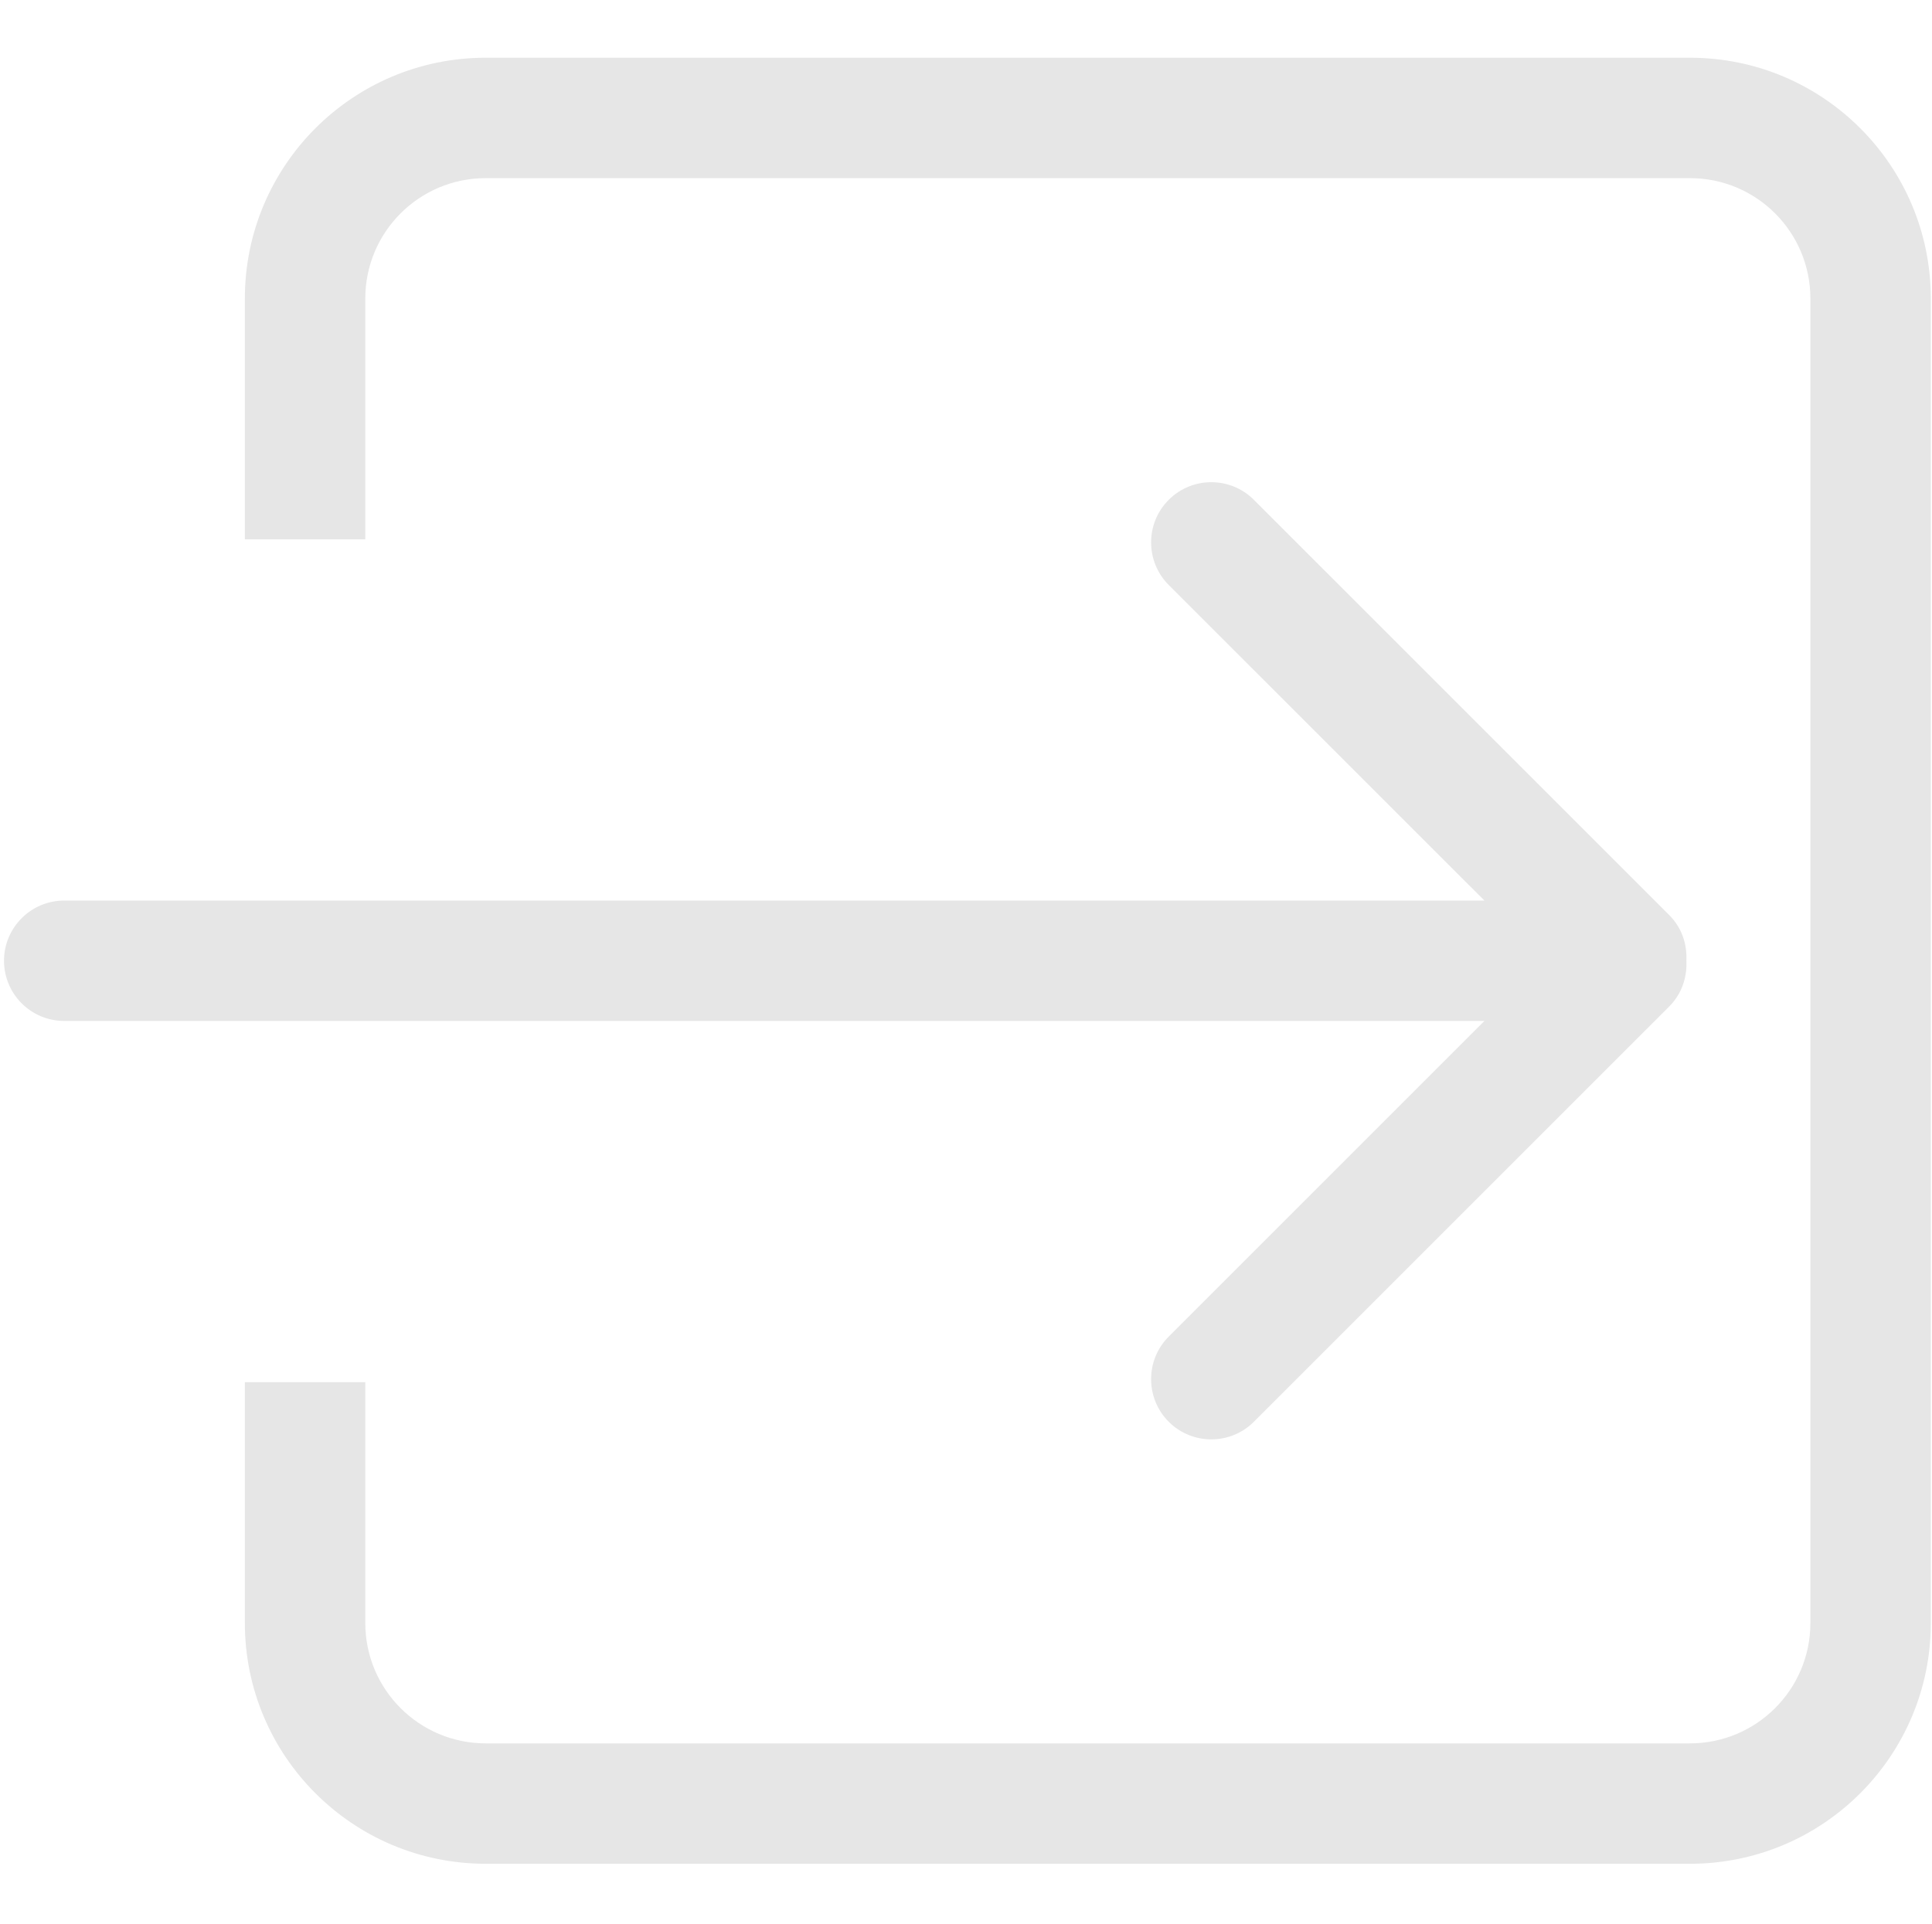 <?xml version="1.0" standalone="no"?><!DOCTYPE svg PUBLIC "-//W3C//DTD SVG 1.1//EN" "http://www.w3.org/Graphics/SVG/1.1/DTD/svg11.dtd"><svg t="1623314464583" class="icon" viewBox="0 0 1028 1024" version="1.1" xmlns="http://www.w3.org/2000/svg" p-id="3634" xmlns:xlink="http://www.w3.org/1999/xlink" width="32.125" height="32"><defs><style type="text/css"></style></defs><path d="M899.213 991.838 258.444 991.838c-70.772 0-128.155-57.375-128.155-128.15L130.289 735.543l64.077 0 0 128.145c0 35.39 28.692 64.075 64.077 64.075l640.768 0c35.395 0 64.08-28.685 64.08-64.075L963.291 158.87c0-35.382-28.685-64.072-64.08-64.072L258.444 94.798c-35.385 0-64.077 28.69-64.077 64.072l0 128.152L130.29 287.022 130.29 158.87c0-70.77 57.382-128.15 128.155-128.15l640.768 0c70.78 0 128.155 57.38 128.155 128.15l0 704.818C1027.367 934.463 969.993 991.838 899.213 991.838zM621.853 311.299c-12.48-12.515-12.48-32.82 0-45.302 12.515-12.515 32.82-12.515 45.335 0l221.049 221.037c6.66 6.665 9.51 15.517 9.065 24.247 0.445 8.727-2.405 17.582-9.065 24.277L667.188 756.603c-12.515 12.51-32.82 12.51-45.335 0-12.48-12.52-12.48-32.825 0-45.305l167.985-167.985L34.175 543.313c-17.68 0-32.042-14.325-32.042-32.032 0-17.677 14.362-32.037 32.042-32.037l755.663 0L621.853 311.299z" p-id="3635" fill="#e6e6e6"></path></svg>